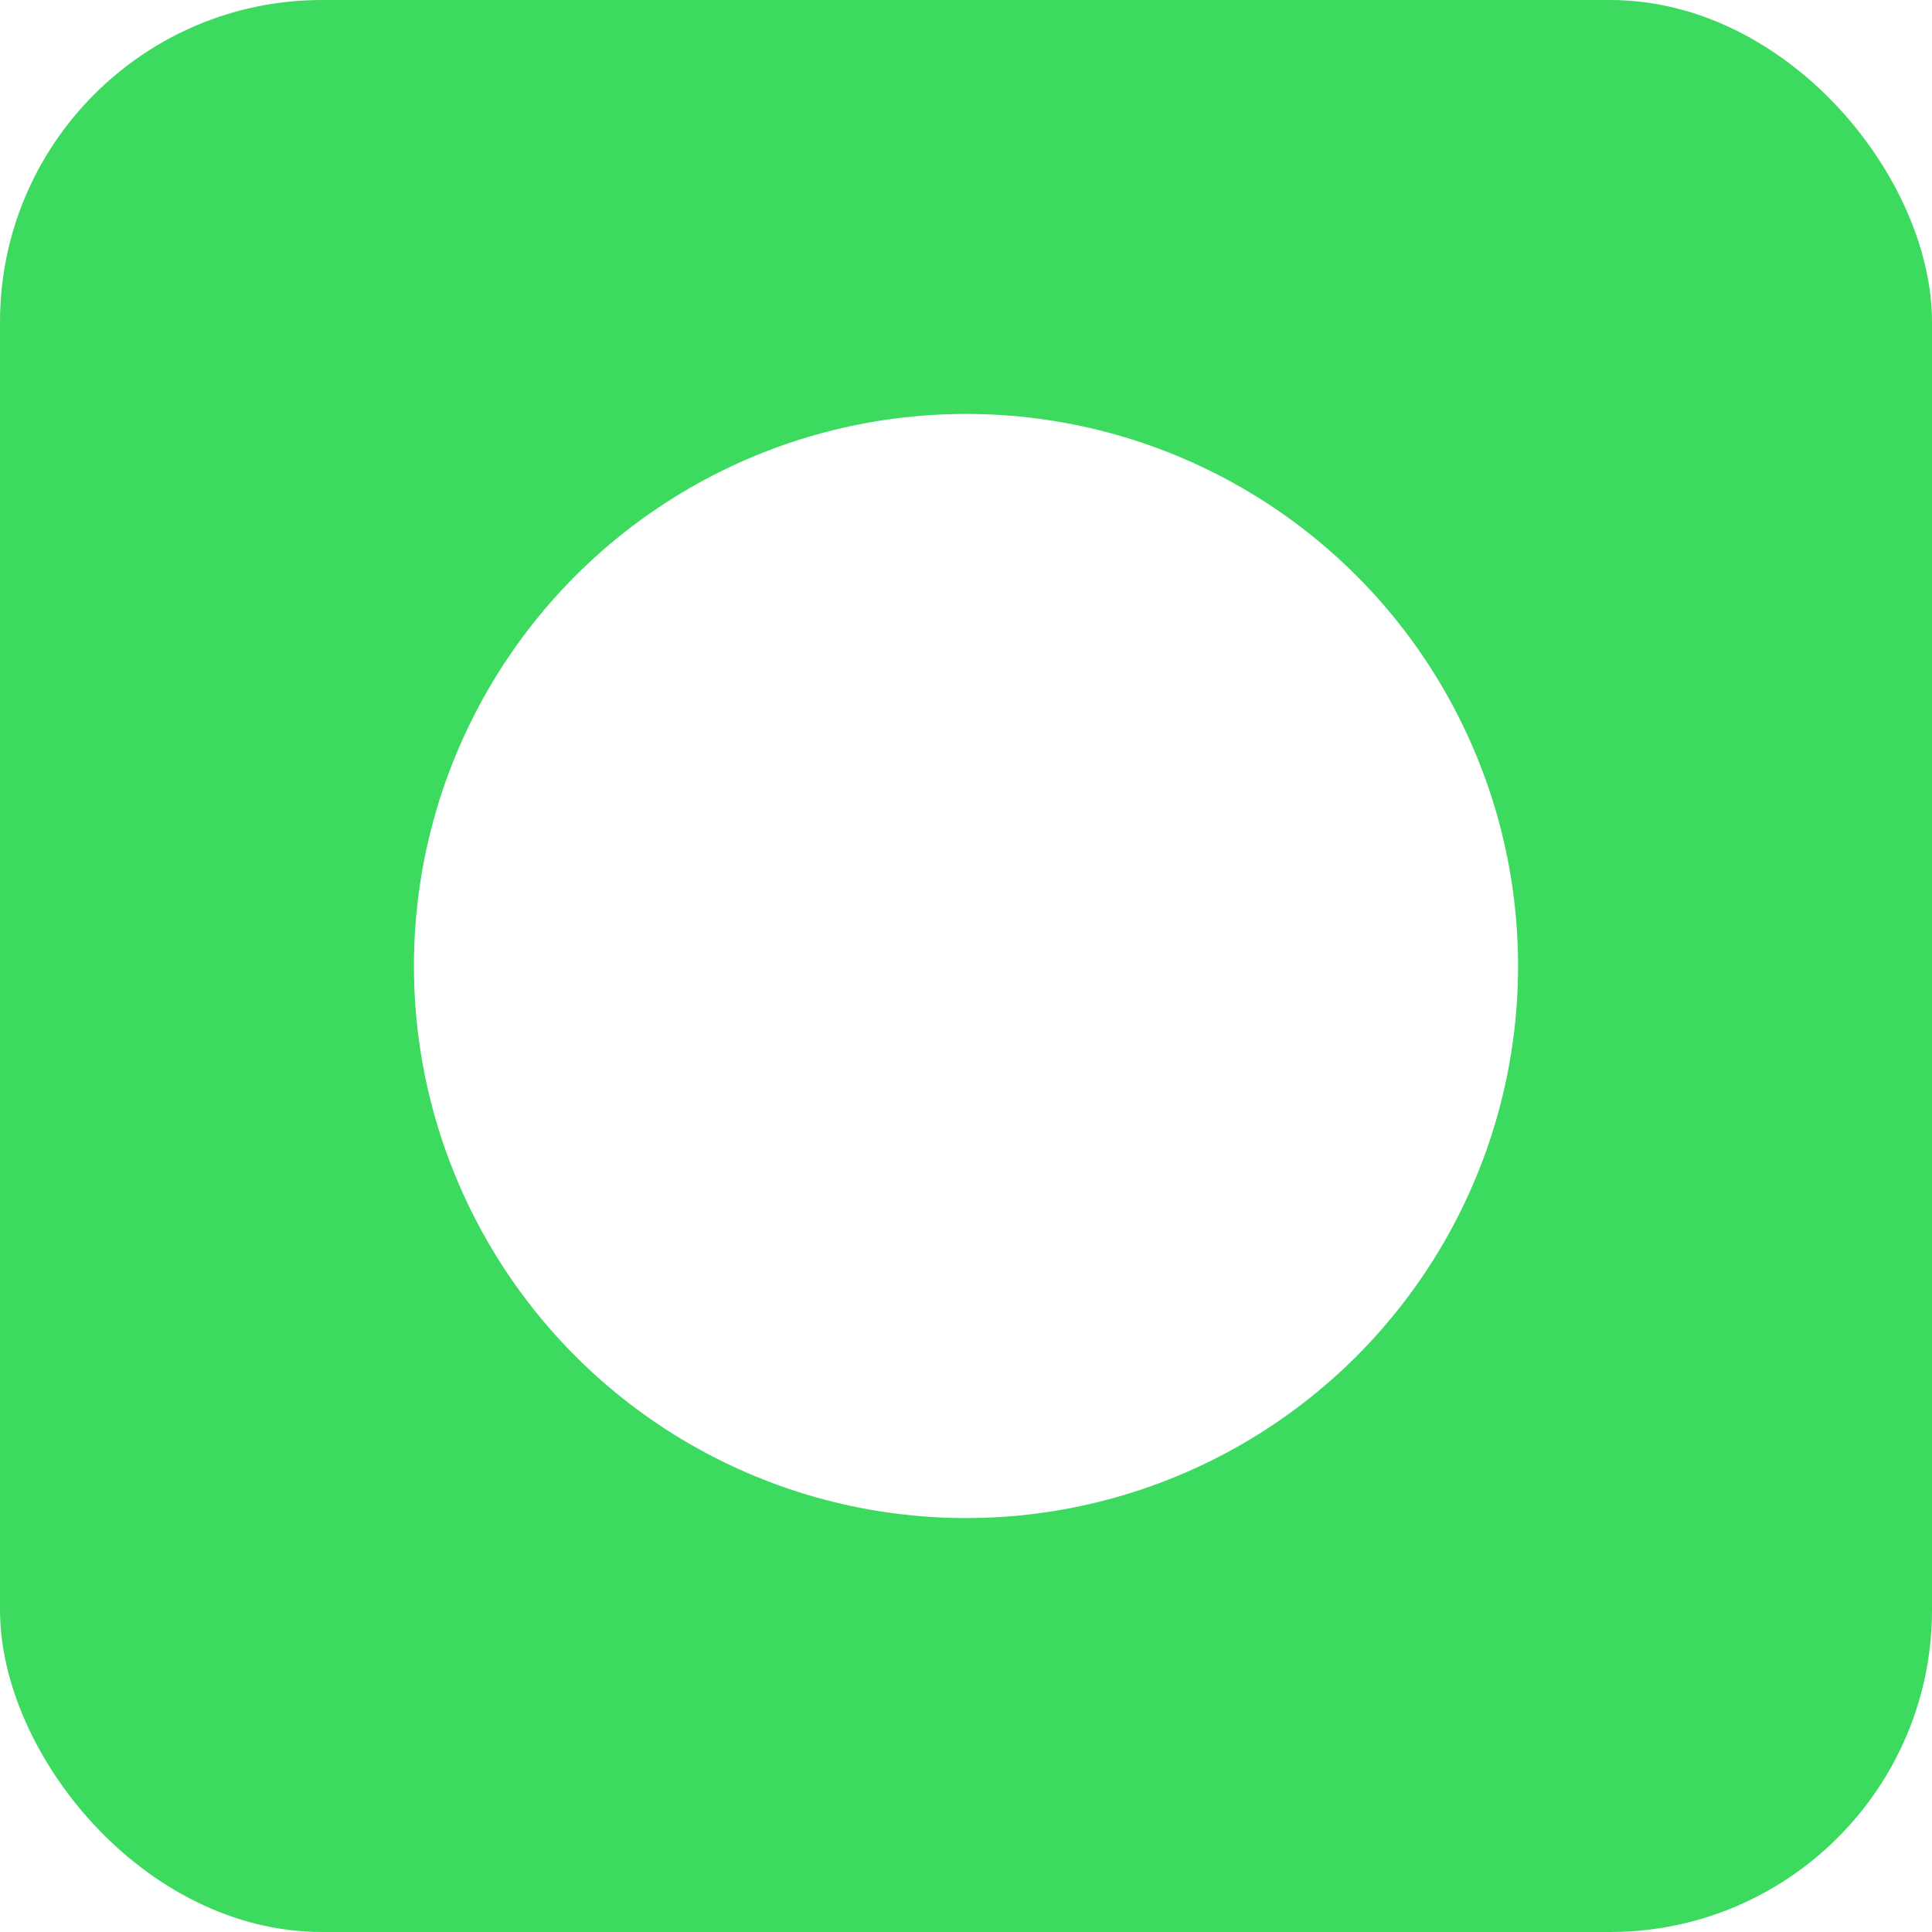 <svg xmlns="http://www.w3.org/2000/svg" width="12" height="12" fill="none" viewBox="0 0 12 12">
    <path fill="#fff" d="M0 0H12V12H0z"/>
    <rect width="12" height="12" fill="#3CDA5F" rx="2"/>
    <circle cx="6" cy="6" r="3.429" fill="#fff"/>
</svg>
